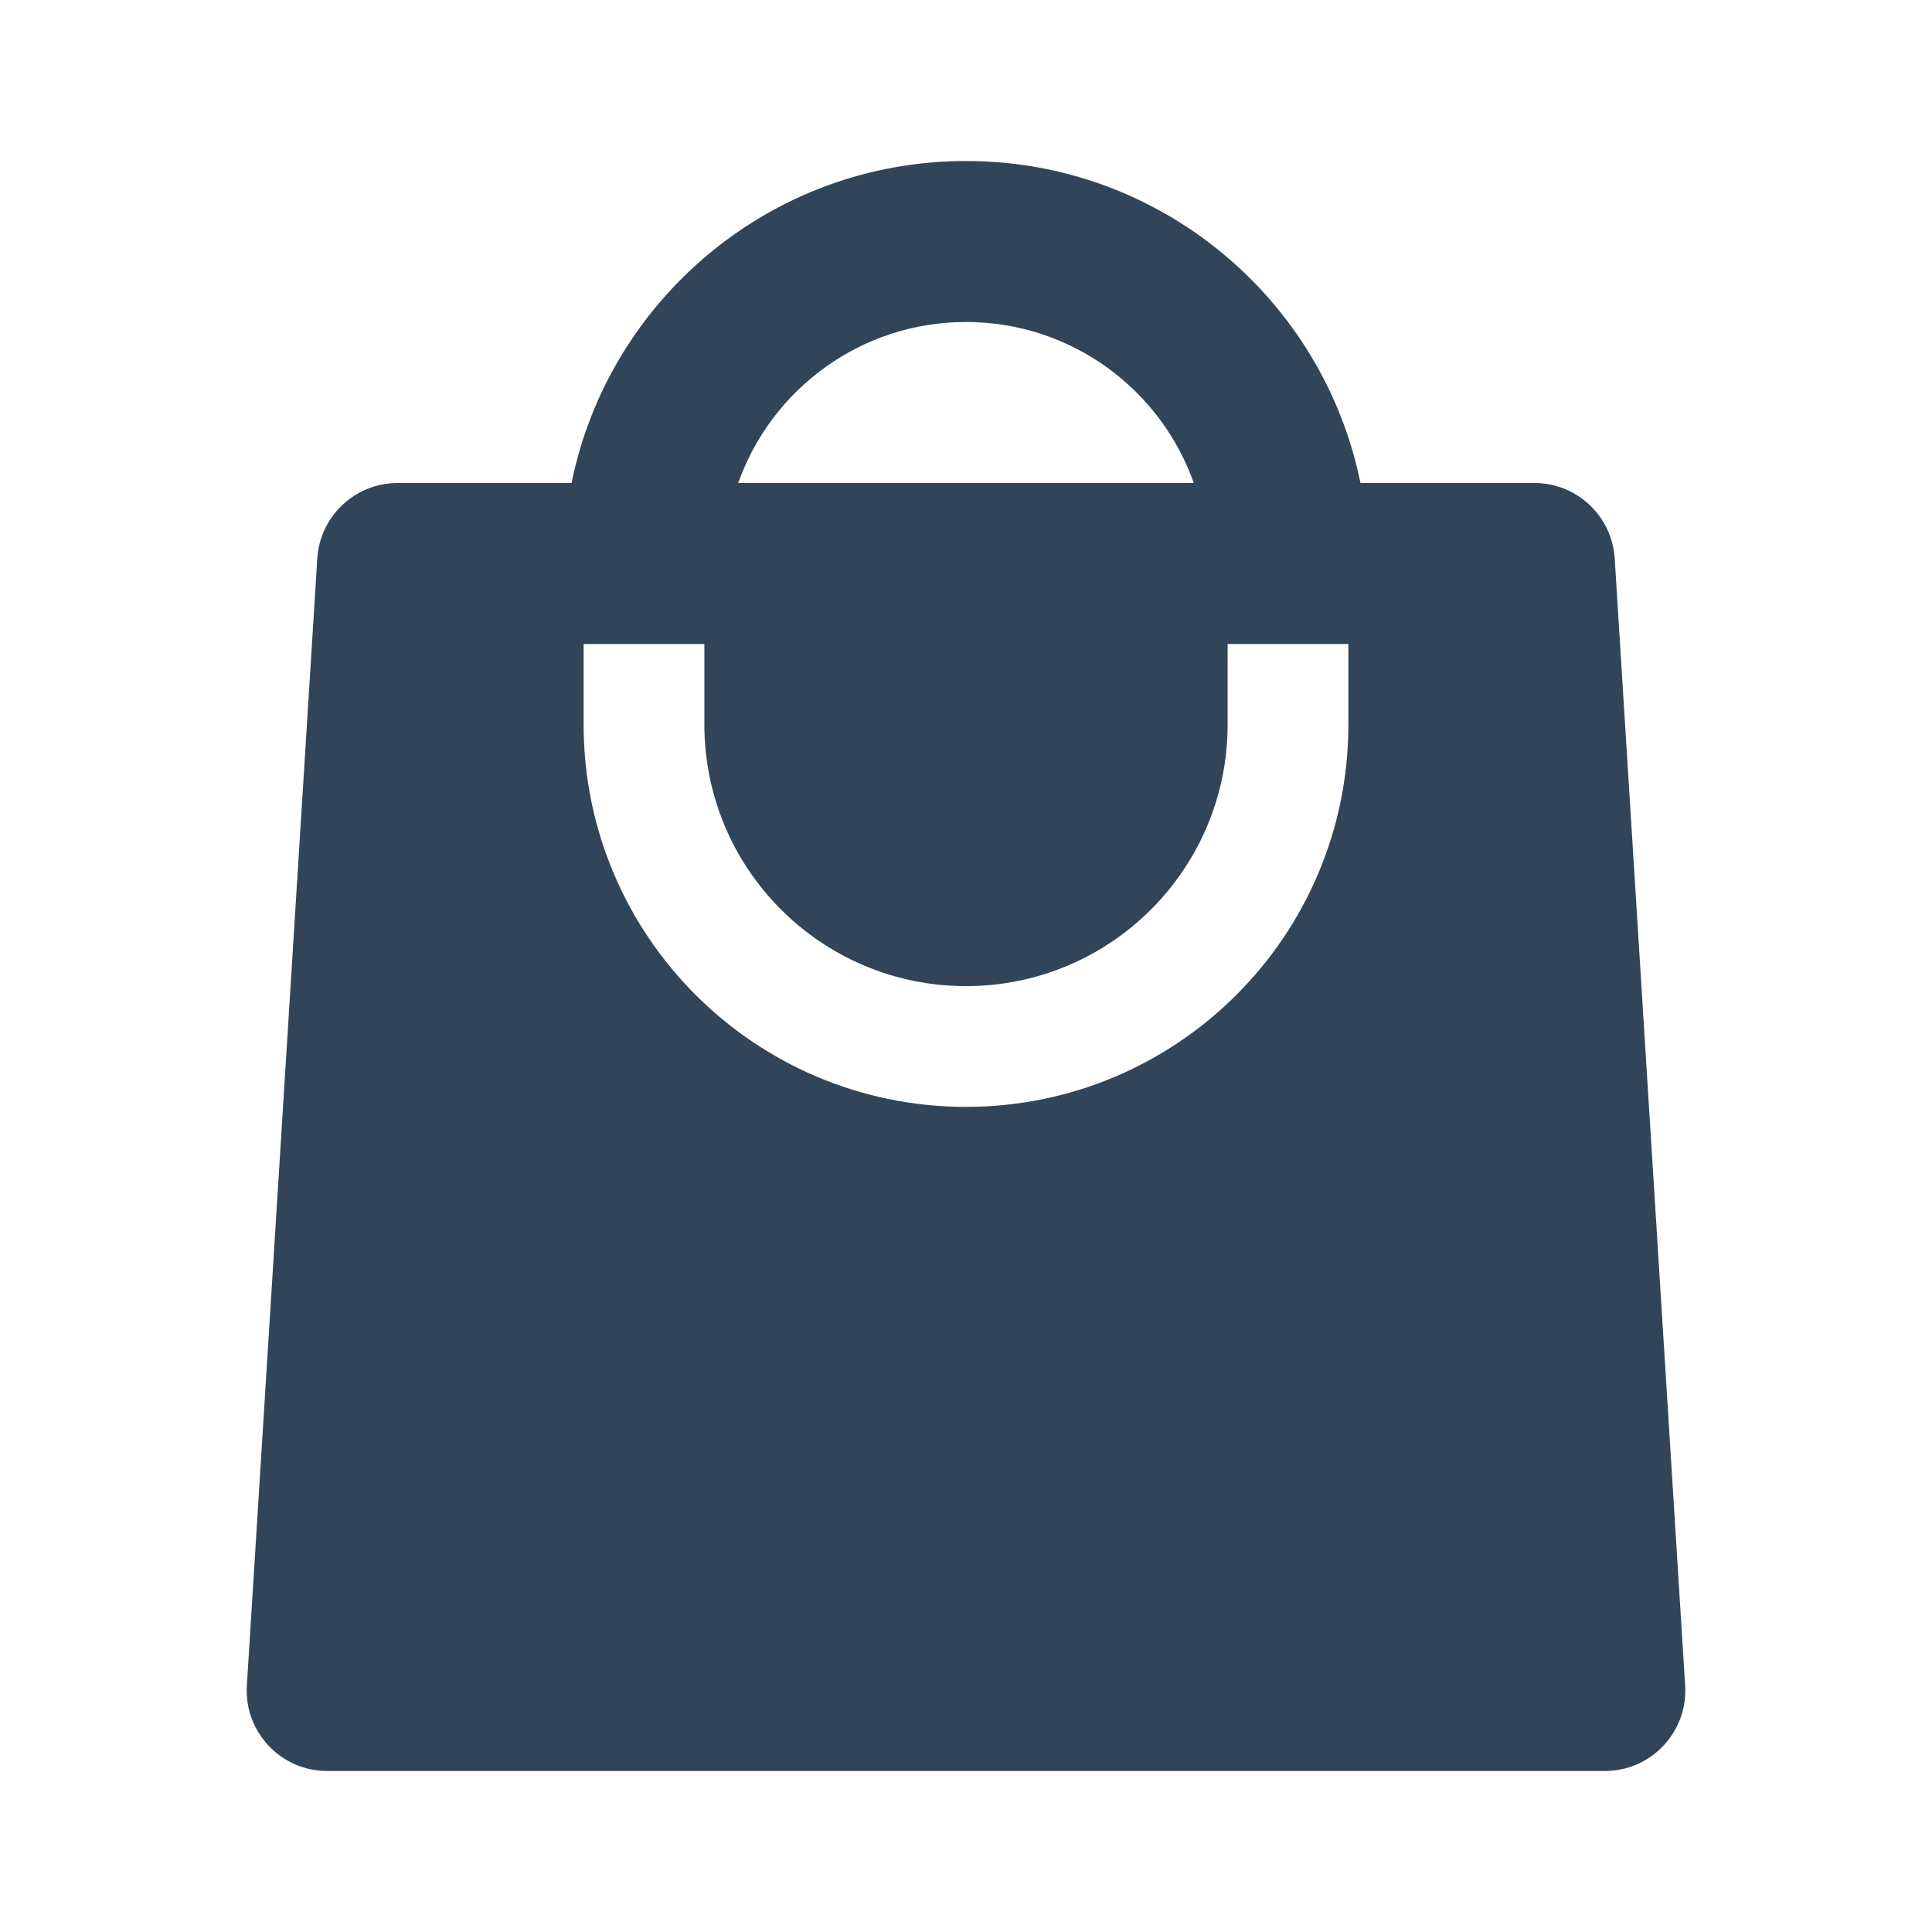 <svg width="48" height="48" viewBox="0 0 48 48" fill="none" xmlns="http://www.w3.org/2000/svg">
<path fill-rule="evenodd" clip-rule="evenodd" d="M38.121 12H33.8C32.873 7.436 28.838 4 24 4C19.162 4 15.127 7.436 14.2 12H9.879C8.823 12 7.949 12.821 7.883 13.875L6.133 41.875C6.061 43.027 6.975 44 8.129 44H39.871C41.025 44 41.939 43.027 41.867 41.875L40.117 13.875C40.051 12.821 39.177 12 38.121 12ZM24 8C26.613 8 28.835 9.67 29.659 12H18.341C19.165 9.67 21.388 8 24 8ZM24 27.5C29.247 27.5 33.5 23.247 33.5 18L33.5 16H30.5L30.5 18C30.5 21.59 27.59 24.5 24 24.5C20.41 24.5 17.5 21.59 17.5 18V16L14.5 16V18C14.5 23.247 18.753 27.5 24 27.5Z" fill="#324558"/>
</svg>
